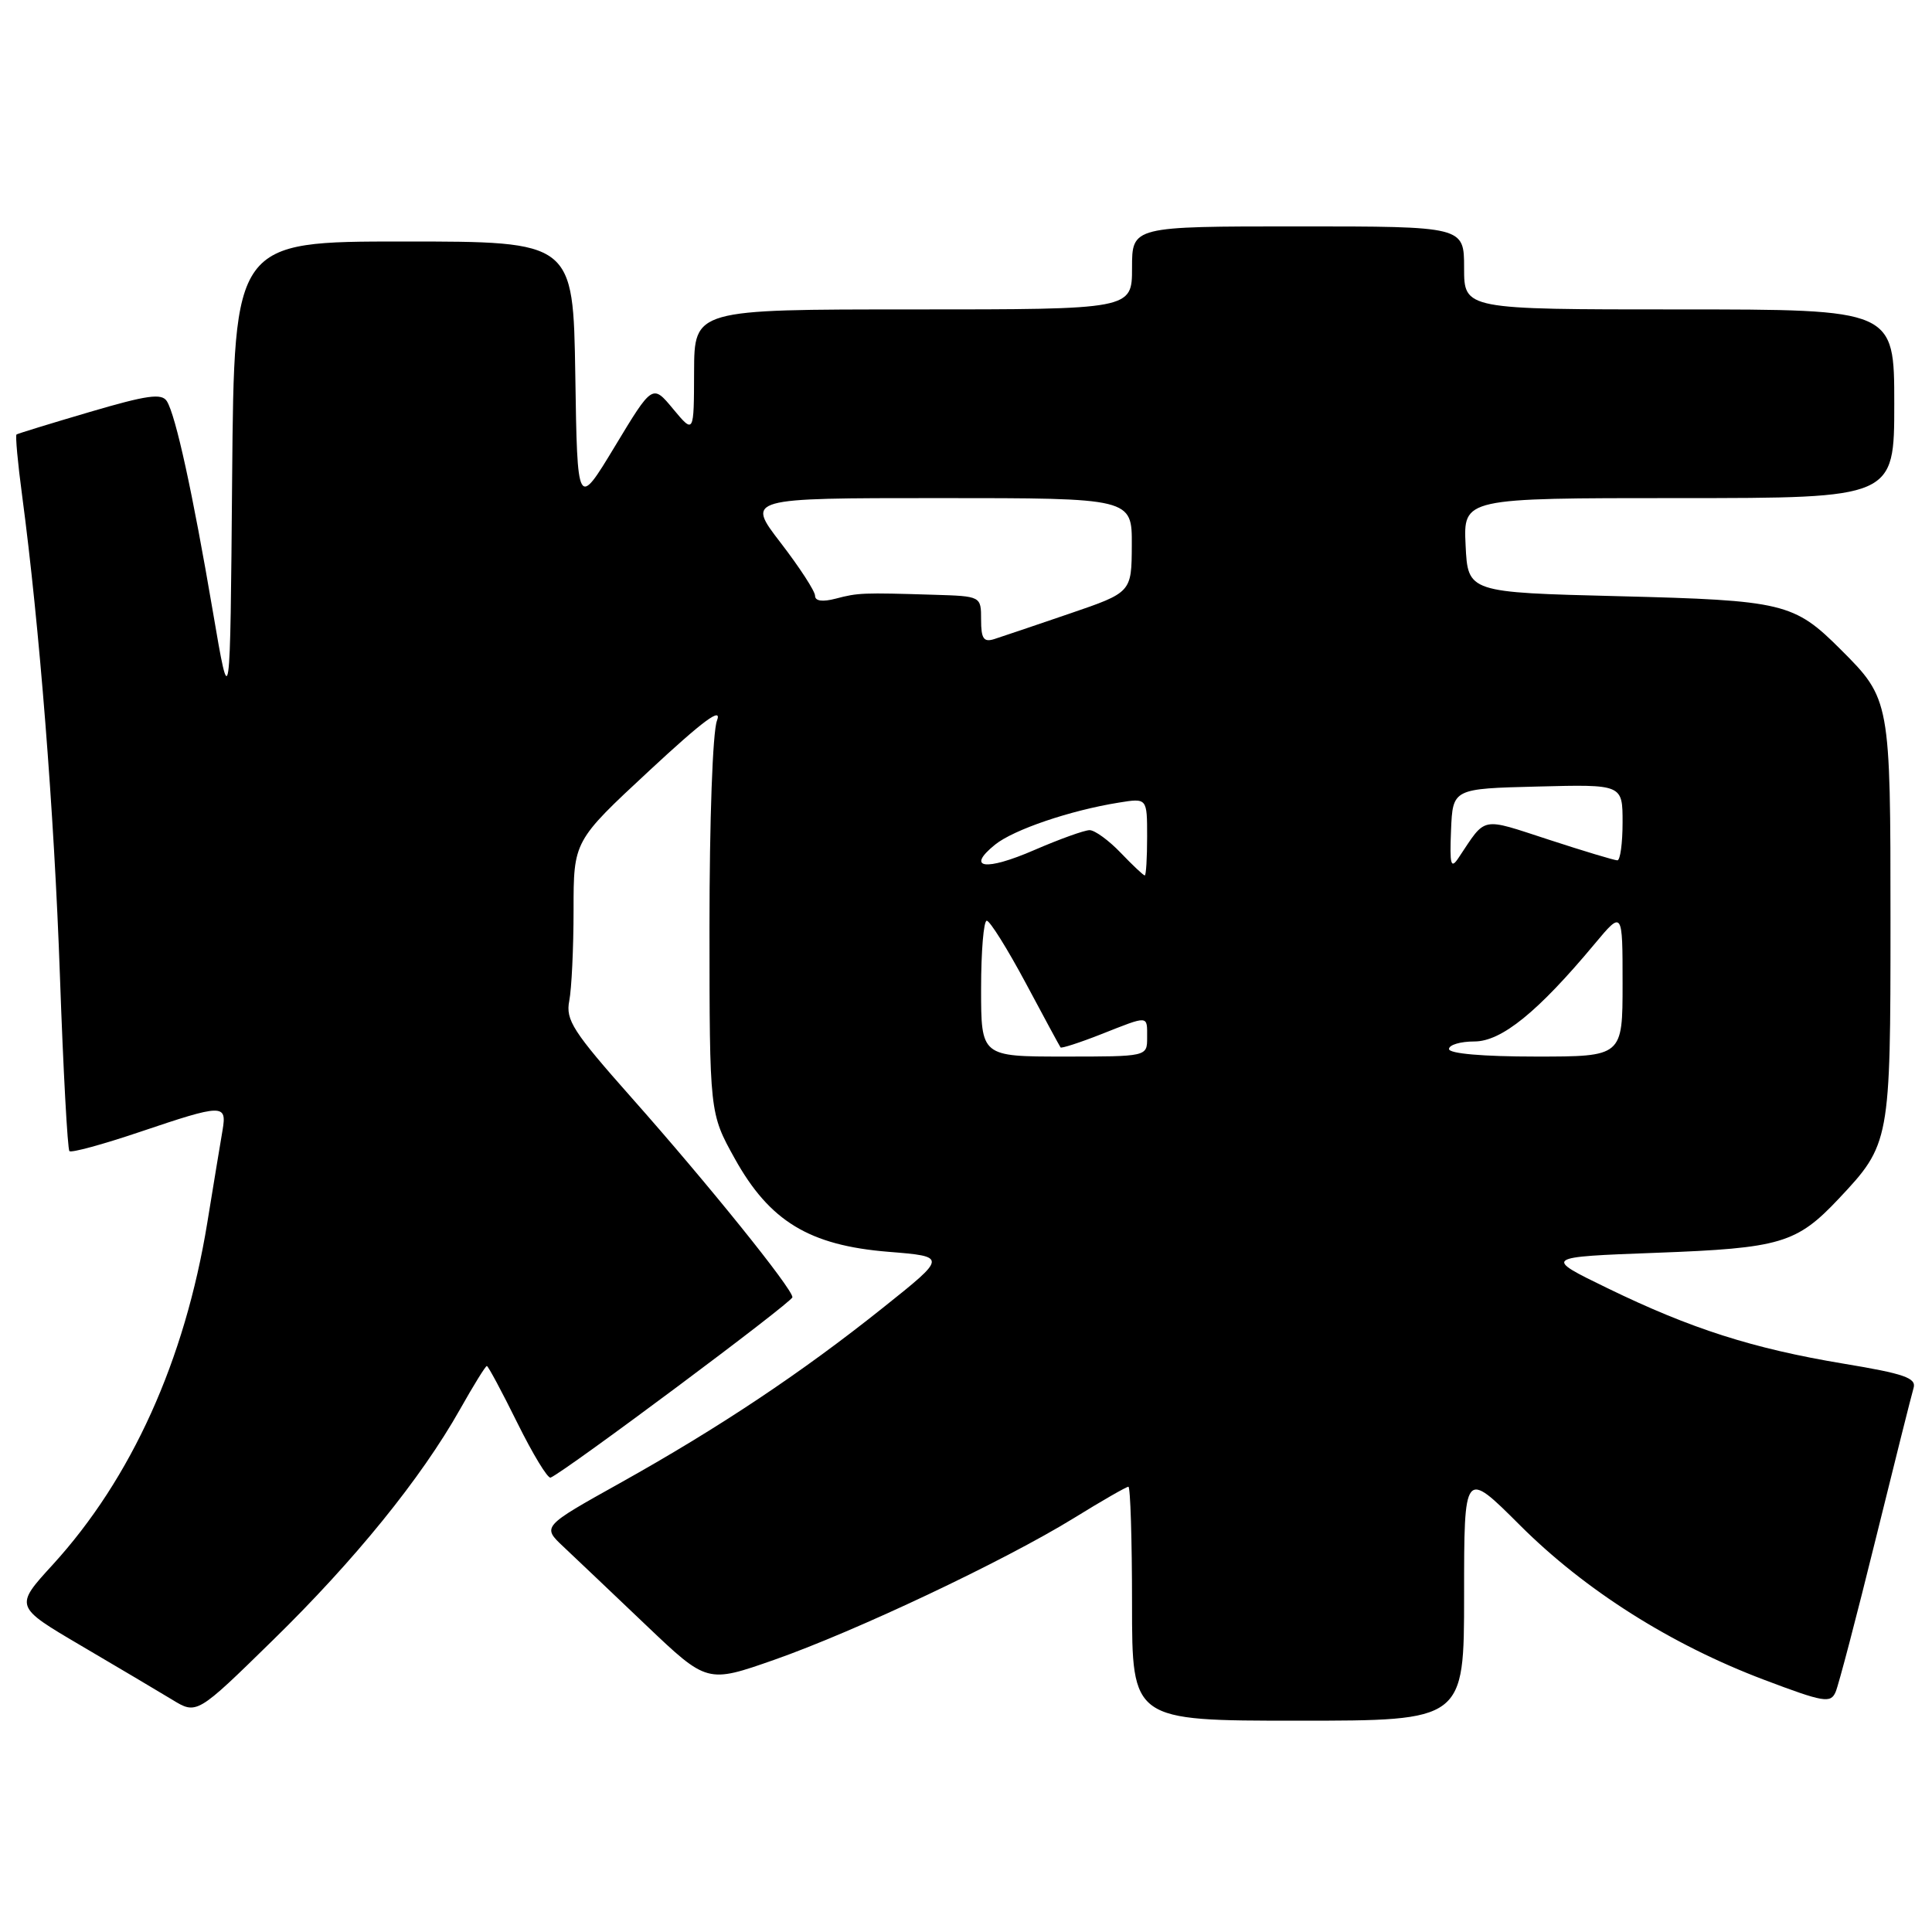 <?xml version="1.0" encoding="UTF-8" standalone="no"?>
<!DOCTYPE svg PUBLIC "-//W3C//DTD SVG 1.1//EN" "http://www.w3.org/Graphics/SVG/1.1/DTD/svg11.dtd" >
<svg xmlns="http://www.w3.org/2000/svg" xmlns:xlink="http://www.w3.org/1999/xlink" version="1.1" viewBox="0 0 256 256">
 <g >
 <path fill="currentColor"
d=" M 194.00 211.35 C 194.00 194.71 194.00 194.71 201.40 202.10 C 210.02 210.71 221.39 217.91 233.75 222.58 C 241.66 225.57 242.57 225.73 243.23 224.19 C 243.63 223.26 246.01 214.18 248.52 204.00 C 251.03 193.82 253.30 184.78 253.56 183.91 C 253.95 182.59 252.31 182.02 244.27 180.69 C 232.26 178.69 224.06 176.07 213.00 170.69 C 204.50 166.56 204.50 166.56 219.50 166.00 C 235.93 165.39 238.06 164.76 243.64 158.84 C 250.44 151.61 250.50 151.28 250.50 122.00 C 250.50 92.81 250.47 92.62 243.92 86.08 C 237.72 79.88 236.35 79.55 214.50 79.00 C 194.50 78.50 194.50 78.50 194.20 72.25 C 193.90 66.00 193.90 66.00 222.45 66.00 C 251.00 66.00 251.00 66.00 251.00 53.50 C 251.00 41.00 251.00 41.00 222.50 41.00 C 194.00 41.00 194.00 41.00 194.00 35.50 C 194.00 30.00 194.00 30.00 172.00 30.00 C 150.00 30.00 150.00 30.00 150.00 35.50 C 150.00 41.00 150.00 41.00 121.00 41.00 C 92.00 41.00 92.00 41.00 91.97 49.25 C 91.95 57.50 91.95 57.50 89.20 54.20 C 86.46 50.89 86.46 50.89 81.48 59.14 C 76.50 67.38 76.50 67.38 76.23 49.69 C 75.95 32.00 75.95 32.00 53.49 32.00 C 31.03 32.00 31.03 32.00 30.76 63.25 C 30.50 94.50 30.50 94.50 28.20 81.00 C 25.53 65.31 23.29 55.06 22.11 53.16 C 21.43 52.08 19.50 52.35 11.89 54.59 C 6.72 56.11 2.36 57.45 2.19 57.57 C 2.02 57.69 2.35 61.33 2.93 65.65 C 5.22 82.86 7.18 107.63 7.94 129.29 C 8.38 141.82 8.95 152.28 9.20 152.53 C 9.45 152.78 13.64 151.64 18.52 149.99 C 29.53 146.27 30.08 146.26 29.49 149.75 C 29.23 151.26 28.32 156.78 27.47 162.00 C 24.49 180.28 17.42 195.91 6.97 207.35 C 1.92 212.87 1.92 212.87 10.71 218.04 C 15.54 220.88 20.98 224.10 22.79 225.20 C 26.07 227.21 26.07 227.21 36.14 217.35 C 47.02 206.72 55.79 195.90 60.95 186.75 C 62.73 183.59 64.33 181.00 64.51 181.00 C 64.68 181.00 66.50 184.39 68.55 188.54 C 70.60 192.68 72.58 195.95 72.96 195.79 C 74.94 194.95 105.00 172.53 105.00 171.89 C 105.00 170.75 93.77 156.82 83.73 145.50 C 75.92 136.69 74.93 135.16 75.43 132.62 C 75.74 131.04 76.00 125.63 76.00 120.59 C 76.00 111.44 76.00 111.44 86.00 102.15 C 93.22 95.44 95.73 93.59 95.00 95.49 C 94.43 97.00 94.01 108.70 94.01 122.82 C 94.02 147.50 94.02 147.50 97.35 153.50 C 101.97 161.82 107.23 165.02 117.71 165.87 C 125.50 166.50 125.50 166.50 117.00 173.28 C 106.21 181.90 95.27 189.19 82.16 196.51 C 71.82 202.28 71.82 202.28 74.66 204.95 C 76.22 206.42 81.14 211.09 85.60 215.34 C 93.70 223.05 93.70 223.05 102.60 219.93 C 113.37 216.15 133.02 206.86 142.27 201.17 C 145.99 198.87 149.25 197.00 149.52 197.00 C 149.78 197.00 150.00 203.97 150.00 212.50 C 150.00 228.00 150.00 228.00 172.00 228.00 C 194.00 228.00 194.00 228.00 194.00 211.35 Z  M 130.00 131.00 C 130.00 126.05 130.34 122.00 130.75 122.00 C 131.16 122.00 133.48 125.71 135.91 130.25 C 138.33 134.79 140.41 138.63 140.53 138.79 C 140.64 138.94 143.07 138.16 145.91 137.04 C 152.30 134.52 152.00 134.49 152.00 137.50 C 152.00 140.00 152.00 140.00 141.00 140.00 C 130.00 140.00 130.00 140.00 130.00 131.00 Z  M 192.00 139.00 C 192.00 138.45 193.51 138.00 195.36 138.00 C 198.96 138.00 203.78 134.09 211.30 125.07 C 215.00 120.64 215.00 120.64 215.00 130.32 C 215.00 140.00 215.00 140.00 203.50 140.00 C 196.50 140.00 192.00 139.61 192.00 139.00 Z  M 148.50 113.00 C 146.92 111.35 145.06 110.00 144.38 110.00 C 143.69 110.00 140.39 111.19 137.04 112.64 C 130.57 115.45 127.95 115.08 131.85 111.92 C 134.30 109.94 141.81 107.38 148.25 106.35 C 152.00 105.74 152.00 105.74 152.00 110.87 C 152.00 113.69 151.86 116.00 151.69 116.00 C 151.51 116.00 150.08 114.65 148.50 113.00 Z  M 192.27 110.00 C 192.50 104.50 192.50 104.50 203.75 104.22 C 215.00 103.93 215.00 103.93 215.00 108.97 C 215.00 111.74 214.69 114.00 214.31 114.00 C 213.93 114.00 209.84 112.77 205.22 111.26 C 196.08 108.29 196.98 108.11 193.27 113.66 C 192.24 115.21 192.08 114.63 192.27 110.00 Z  M 130.00 82.12 C 130.00 79.00 130.00 79.00 123.75 78.81 C 114.31 78.52 113.71 78.54 110.75 79.32 C 108.99 79.78 108.00 79.65 108.00 78.94 C 108.00 78.34 105.95 75.18 103.44 71.92 C 98.88 66.00 98.88 66.00 124.44 66.00 C 150.00 66.00 150.00 66.00 149.97 72.25 C 149.94 78.50 149.94 78.50 141.72 81.31 C 137.20 82.86 132.71 84.37 131.75 84.68 C 130.34 85.13 130.00 84.63 130.00 82.12 Z "/>
</g>
</svg>